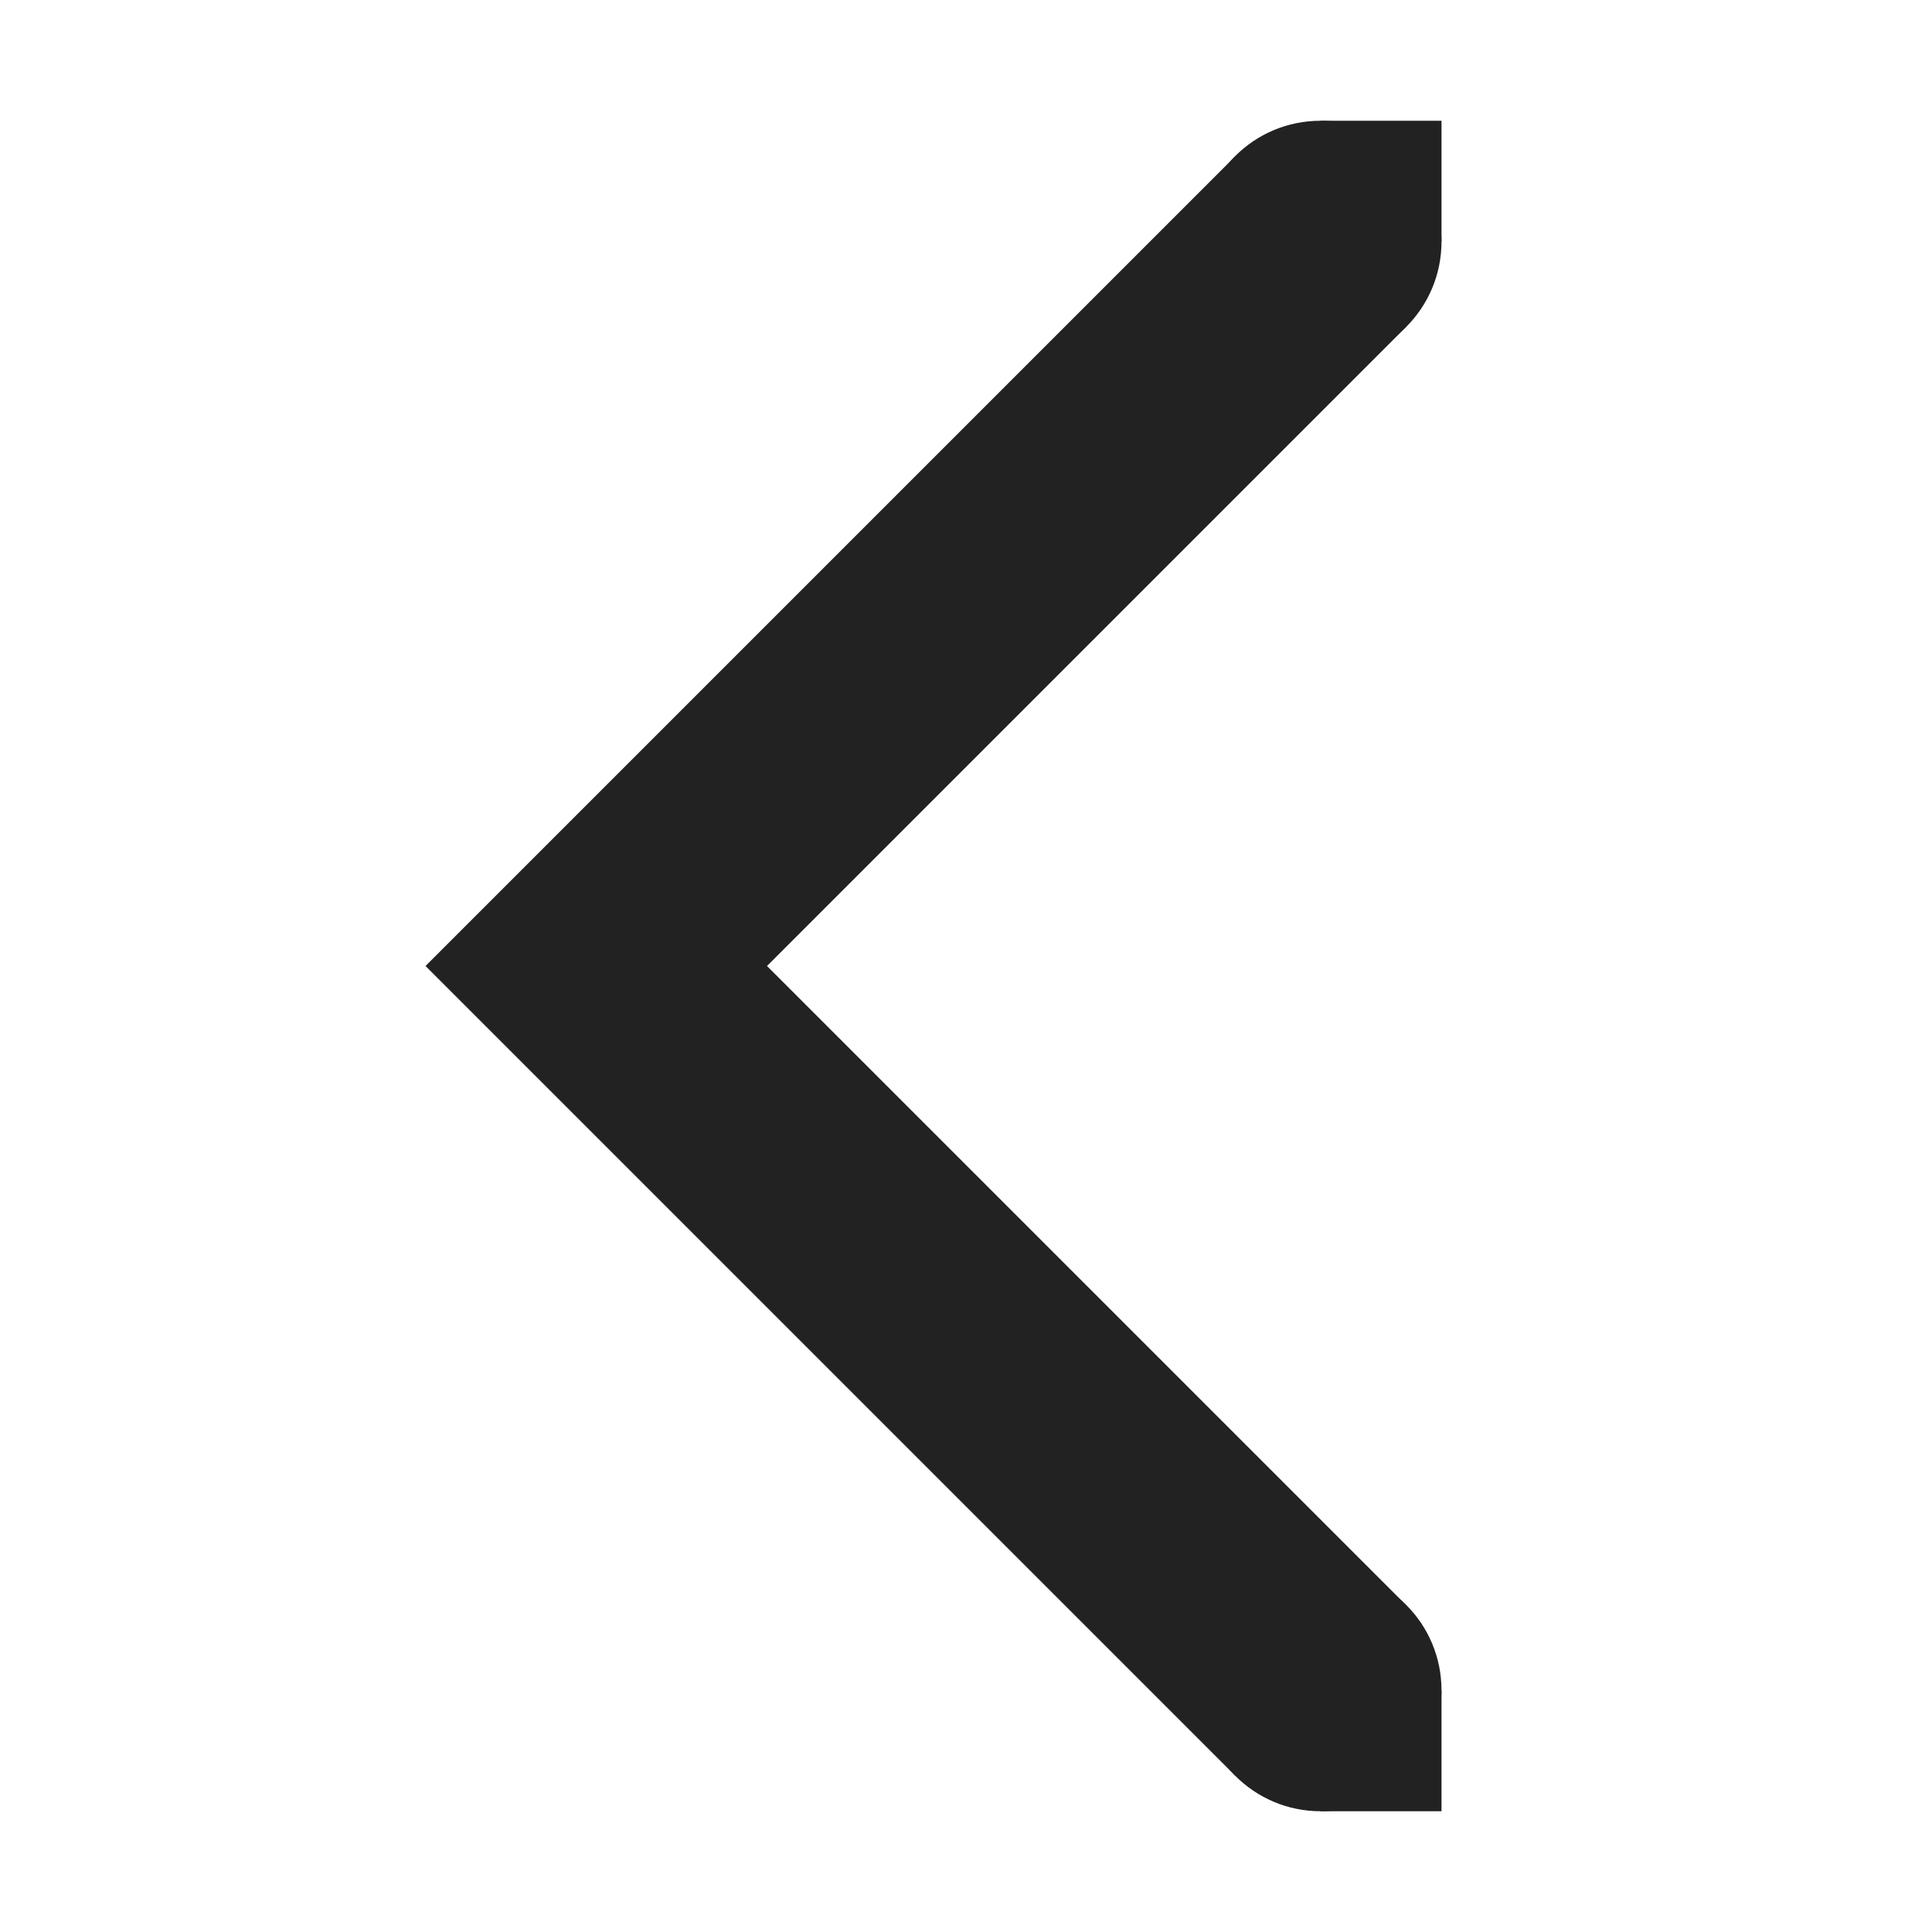 <?xml version="1.0" encoding="UTF-8"?>
<svg height="16px" viewBox="0 0 16 16" width="16px" xmlns="http://www.w3.org/2000/svg">
    <g fill="#222222">
        <path d="m 11.645 2.707 l -1.414 -1.414 l -6.707 6.707 l 6.707 6.707 l 1.414 -1.414 l -5.293 -5.293 z m 0 0"/>
        <path d="m 10.938 15 h 1 v -1 h -1 z m 0 0"/>
        <path d="m 10.938 2 h 1 v -1 h -1 z m 0 0"/>
        <path d="m 10.938 3 c 0.555 0 1 -0.449 1 -1 c 0 -0.555 -0.445 -1 -1 -1 s -1 0.445 -1 1 c 0 0.551 0.445 1 1 1 z m 0 0"/>
        <path d="m 10.938 15 c 0.555 0 1 -0.449 1 -1 c 0 -0.555 -0.445 -1 -1 -1 s -1 0.445 -1 1 c 0 0.551 0.445 1 1 1 z m 0 0"/>
    </g>
</svg>
